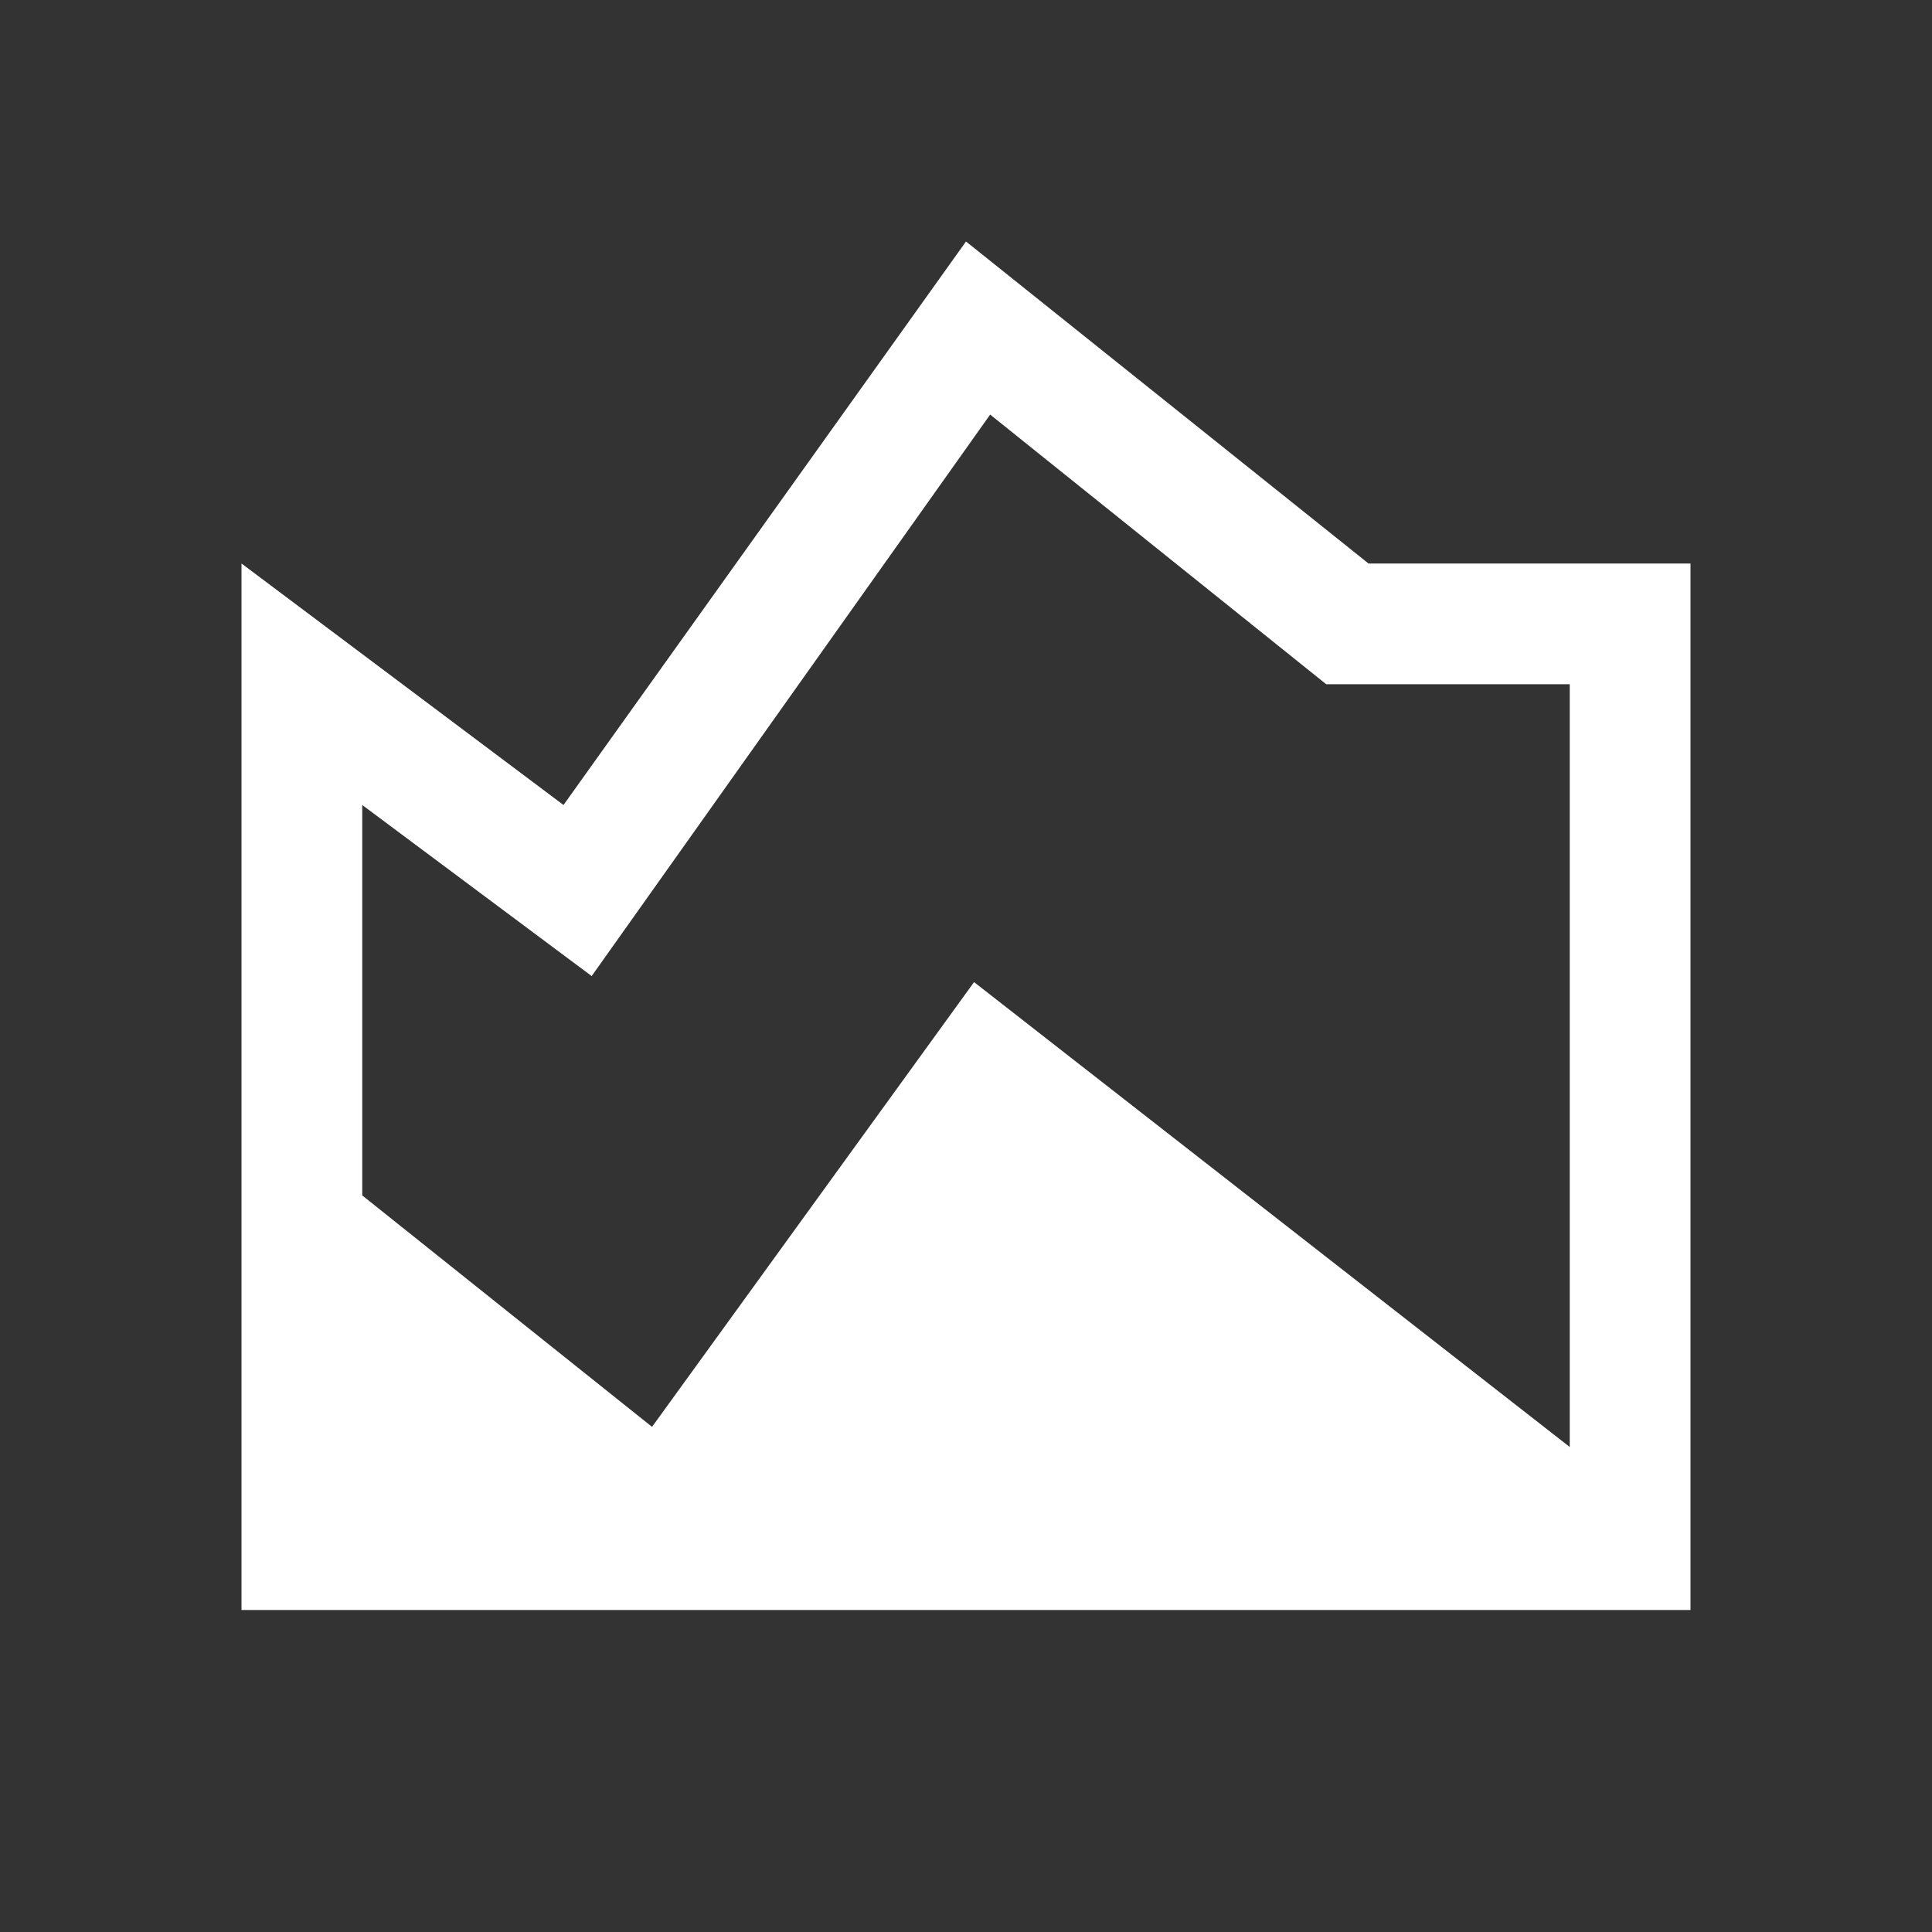 <svg xmlns="http://www.w3.org/2000/svg" fill="white" height="48" width="48"><rect width="100%" height="100%" fill="#333333" stroke="none"/><path d="M6 40V14l8 6L24 6l10 8h8v26Zm33-4.05V17h-6.05l-8.35-6.7-9.9 13.95L9 20v9.7l7.2 5.75 8-11.05Z"/></svg>